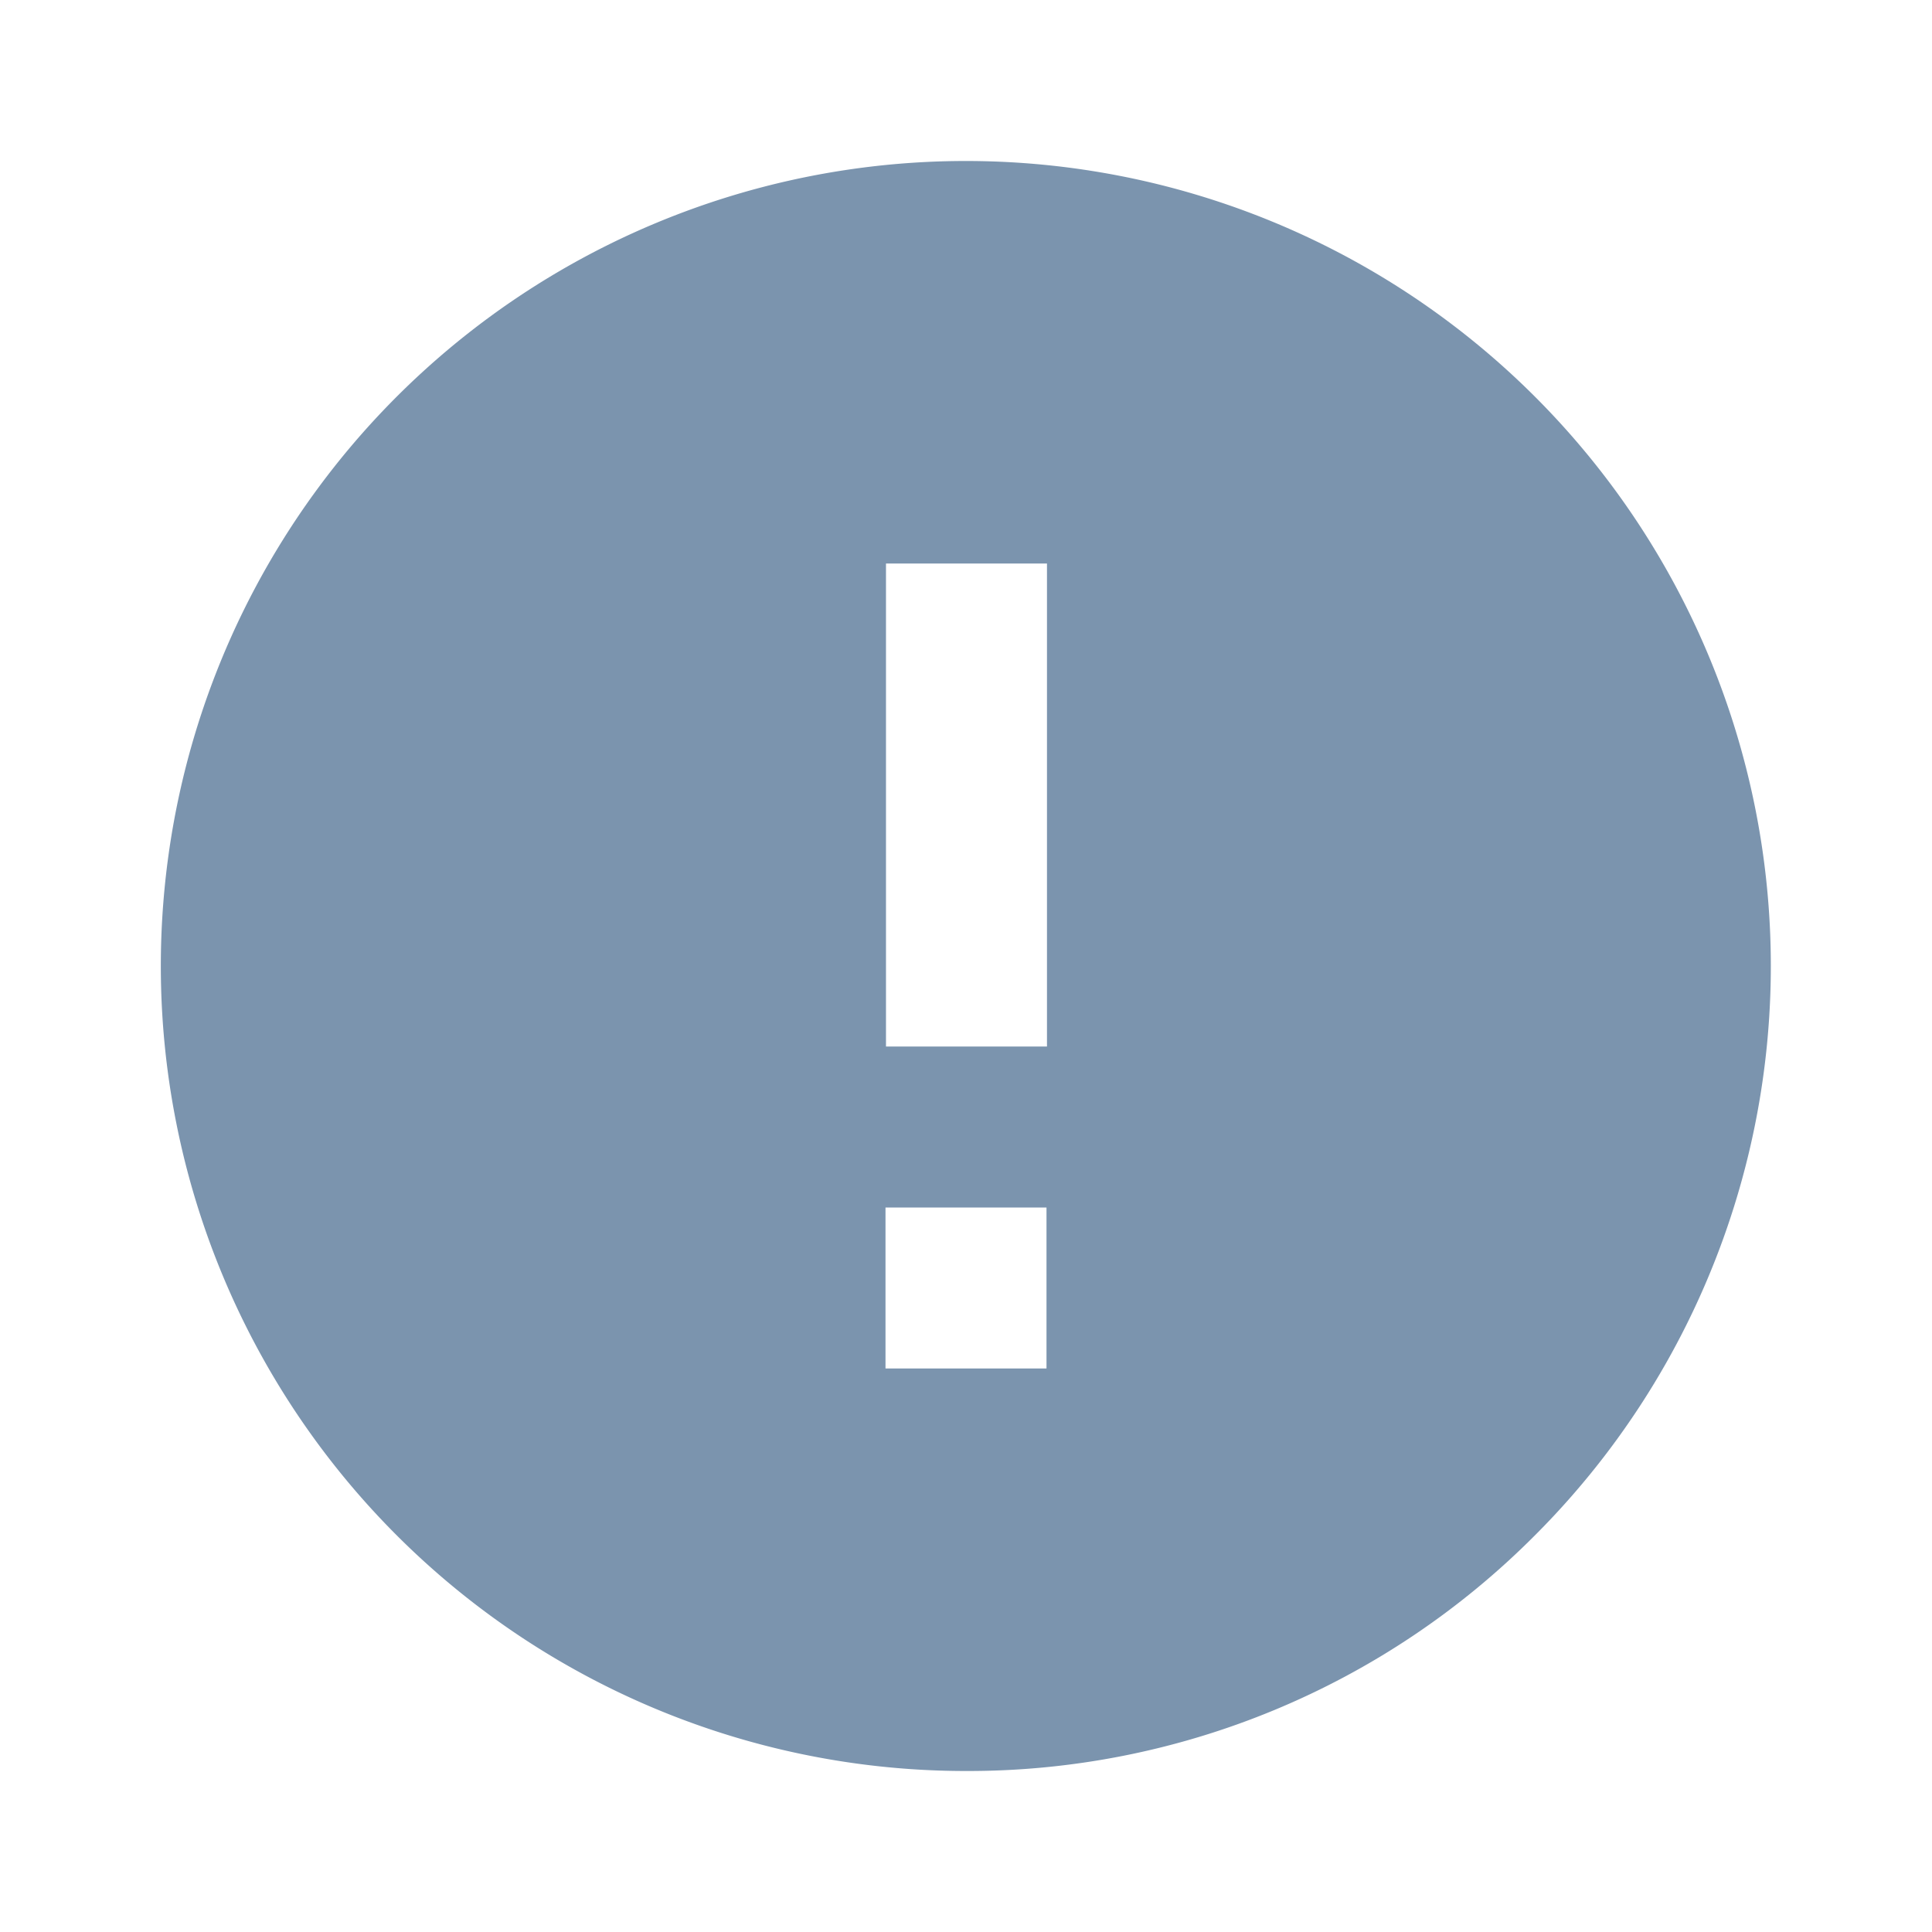 <svg xmlns="http://www.w3.org/2000/svg" width="24" height="24" viewBox="0 0 24 24">
    <path fill="#7b94ae" d="M24251 17148a10 10 0 1 1 7.07-2.93 9.93 9.93 0 0 1-7.07 2.93zm-1-7v2h2v-2h-2zm.006-8v6h2v-6h-2z" transform="translate(-24239 -17126)"/>
</svg>
